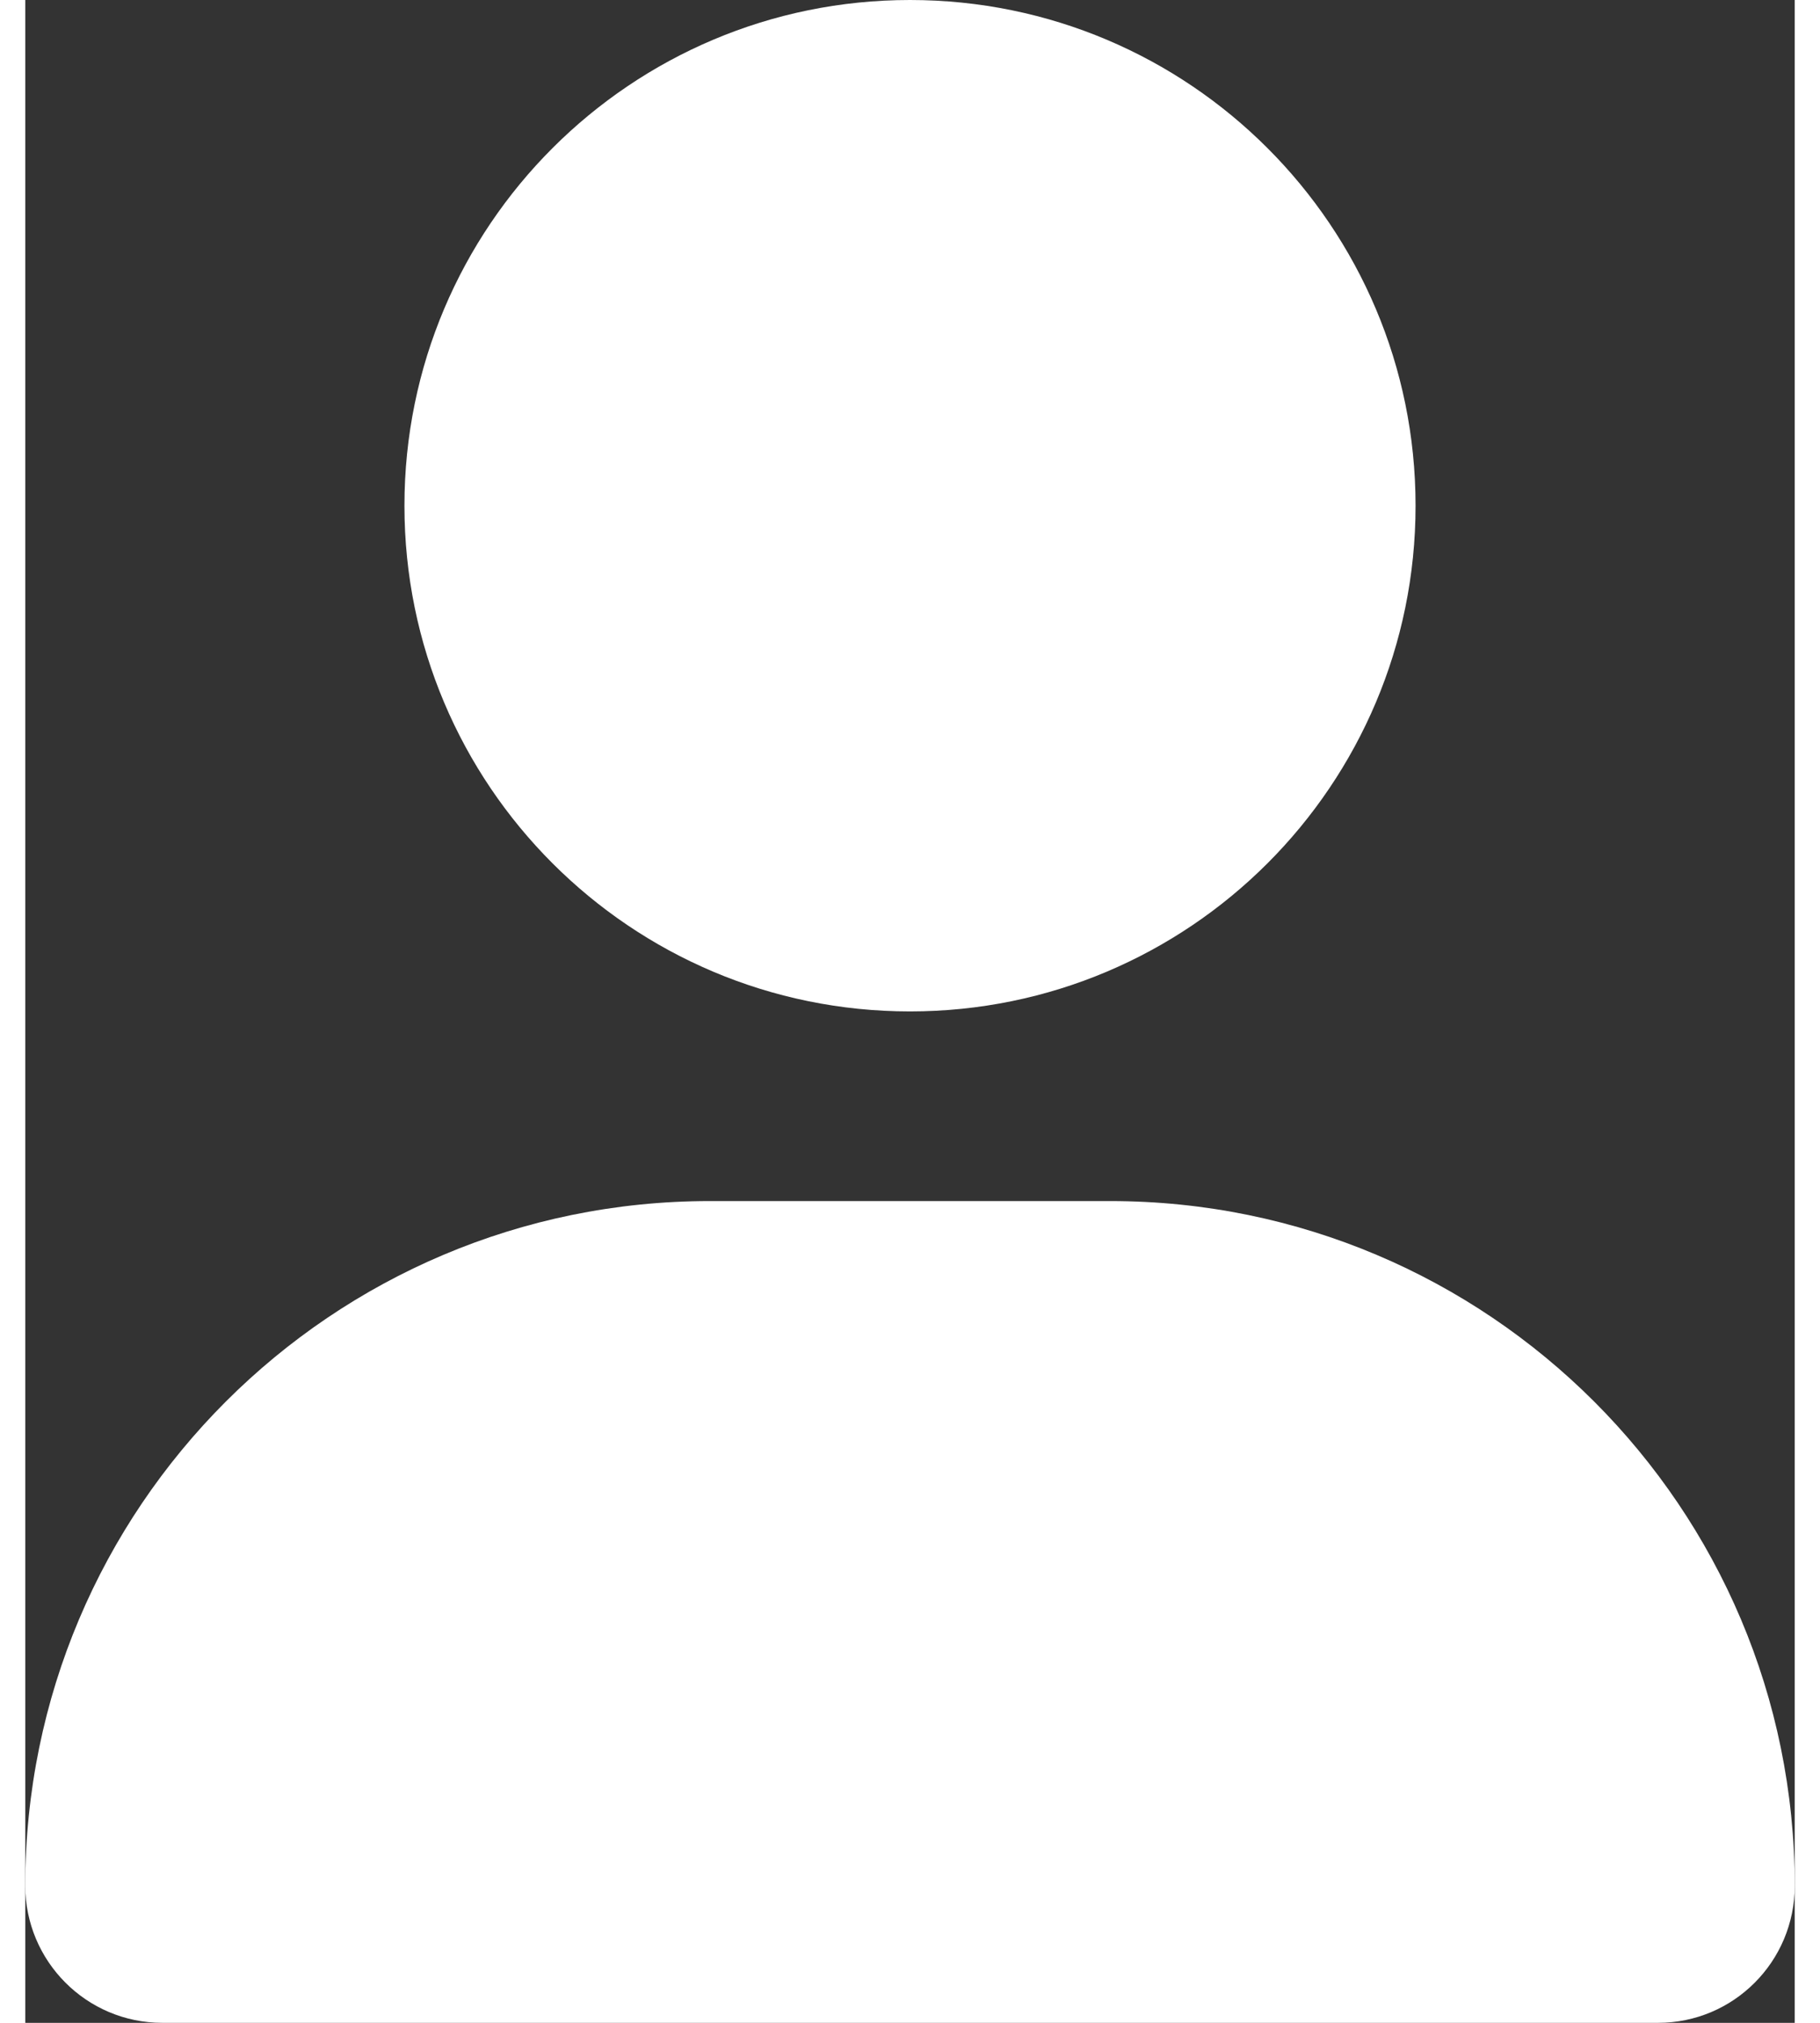 <svg version="1.2" xmlns="http://www.w3.org/2000/svg" viewBox="0 0 448 512" width="18" height="20">
	<rect x="0" y="0" width="448" height="512" fill="#333333" stroke="none"/>
	<title>user-svg</title>
	<style>
		.s0 { fill: #ffffff } 
	</style>
	<path id="Layer" class="s0" d="m96 128c0-70.7 57.3-128 128-128 70.7 0 128 57.3 128 128 0 70.7-57.3 128-128 128-70.7 0-128-57.3-128-128zm352 349.3c0 19.2-15.5 34.7-34.6 34.7h-378.7c-19.2 0-34.7-15.6-34.7-34.7 0-95.7 77.6-173.3 173.3-173.3h101.4c95.7 0 173.3 77.6 173.3 173.3z"/>
</svg>